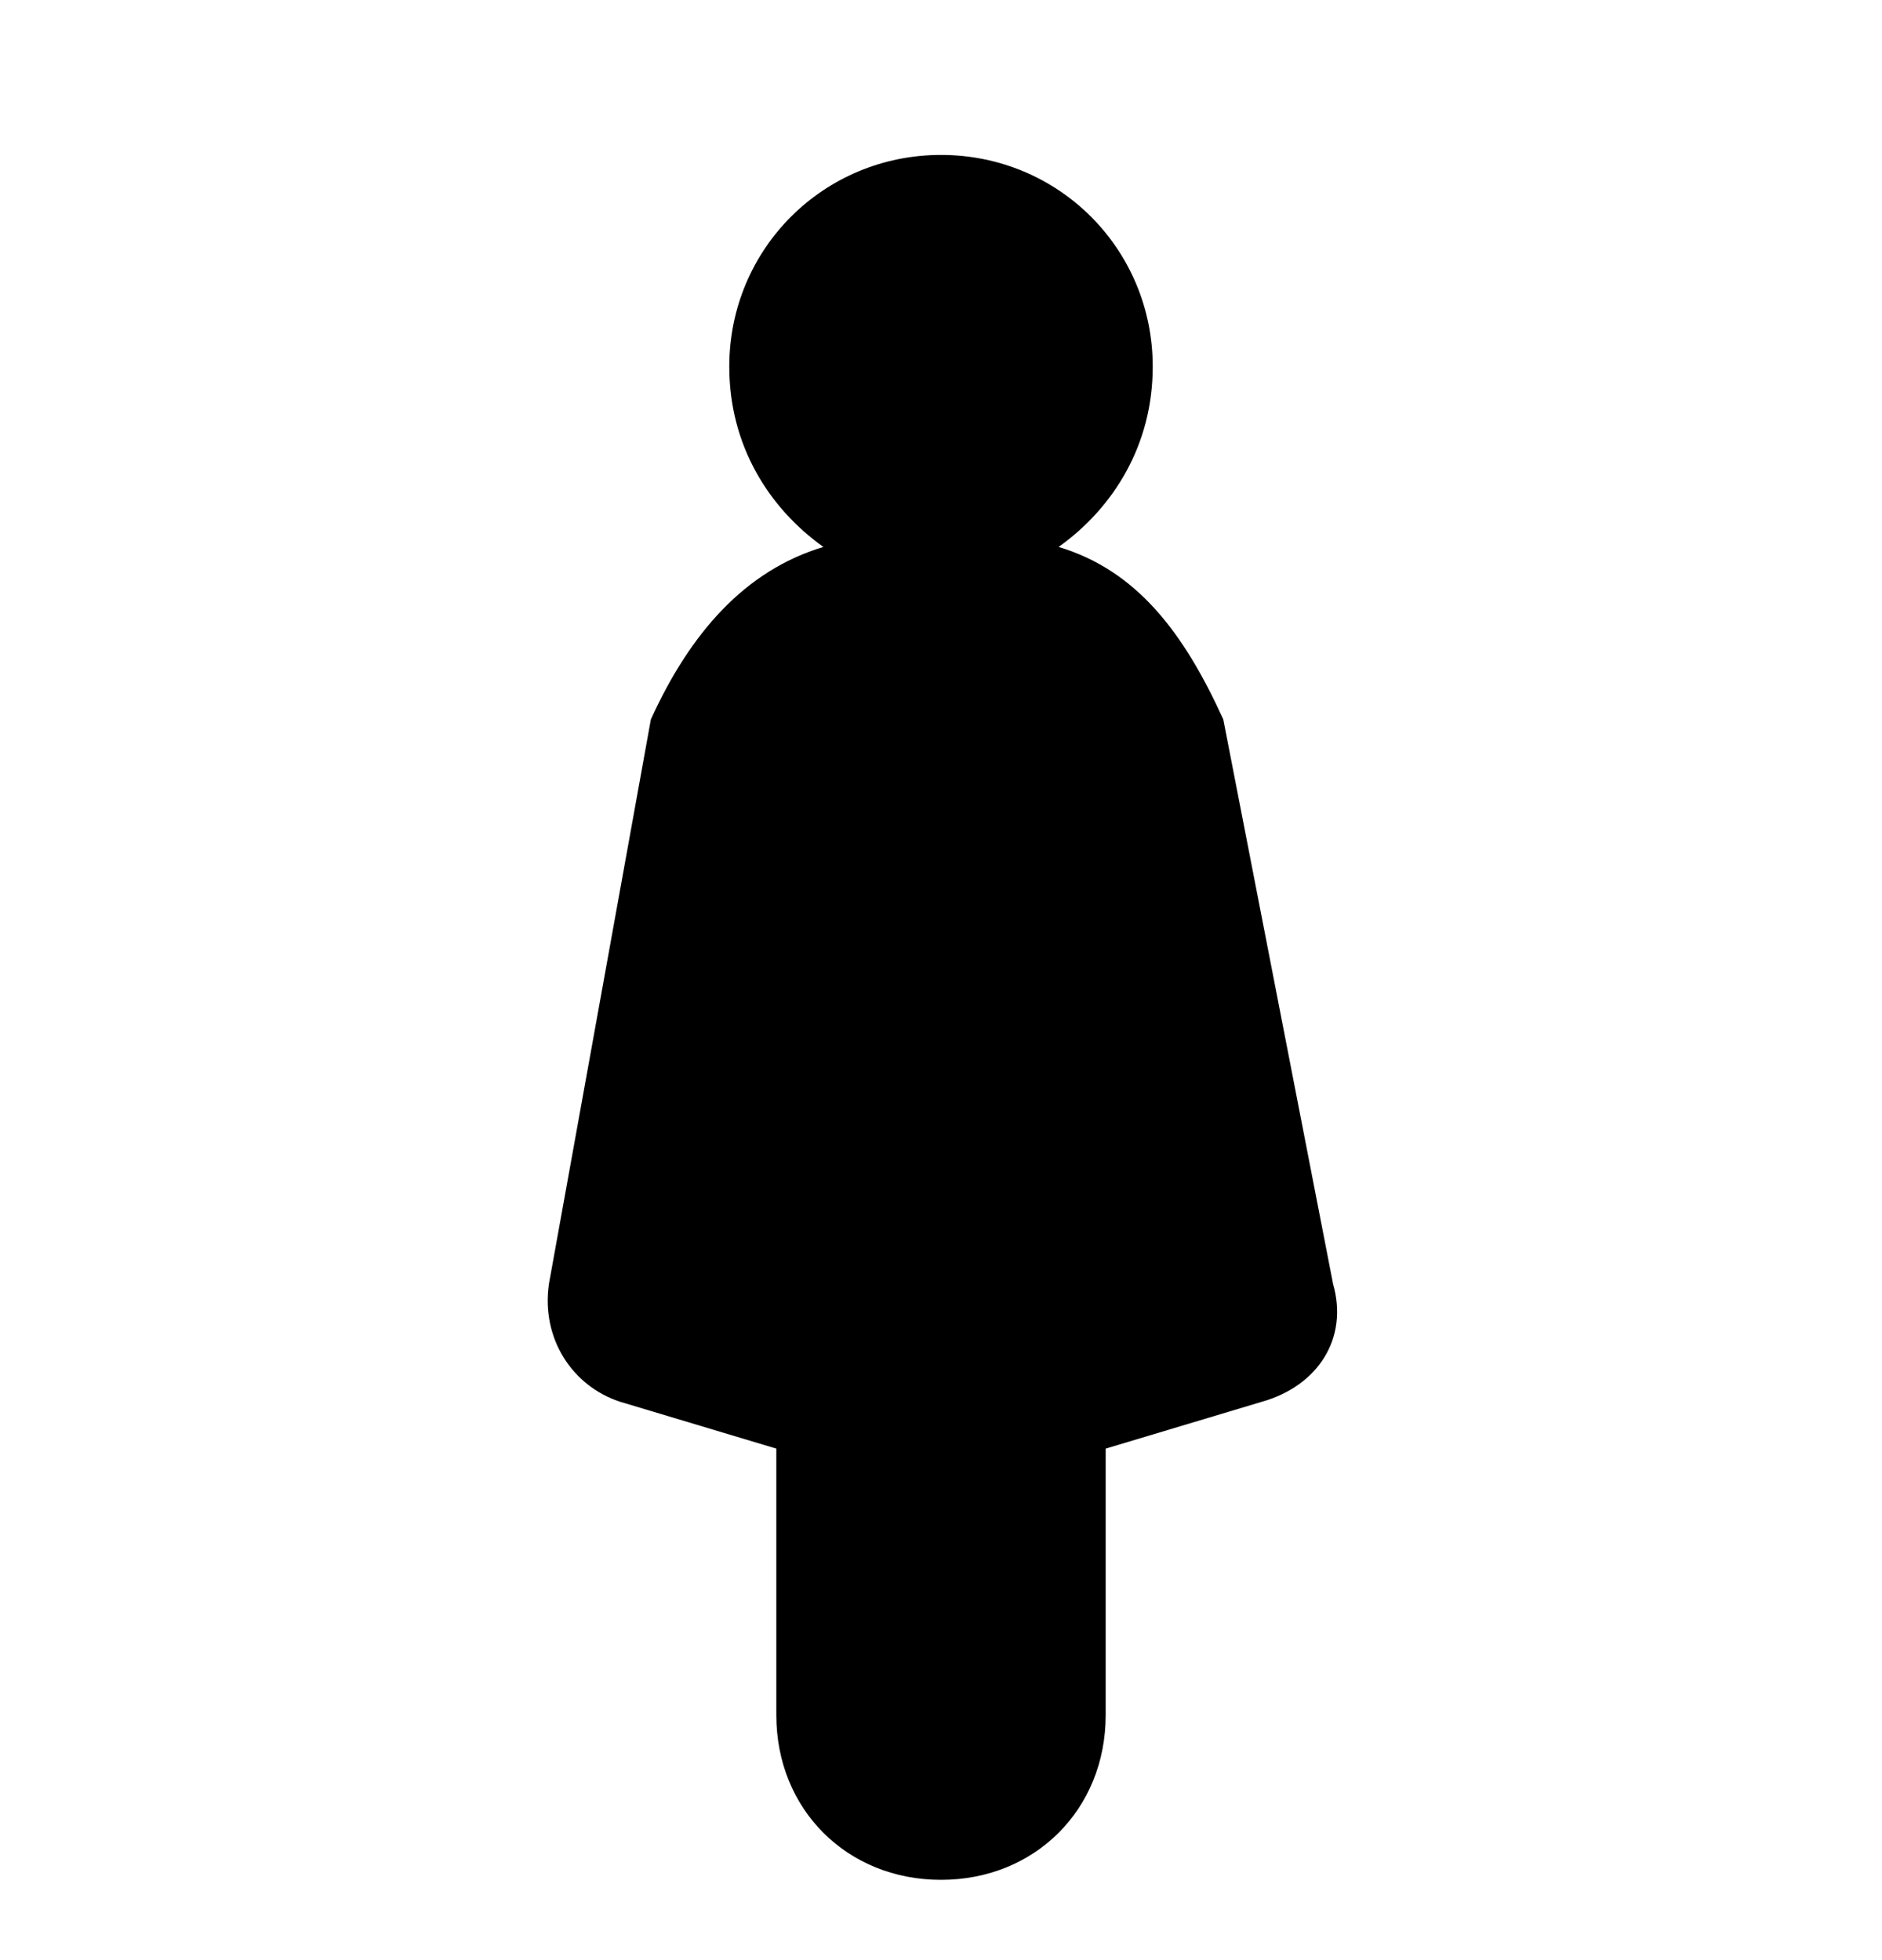 <svg xmlns="http://www.w3.org/2000/svg" width="24" height="25" fill="none" viewBox="0 0 24 25"><path fill="#000" d="M15.6 9.176C15.1 8.076 14.5 7.276 13.5 6.976C14.2 6.476 14.7 5.676 14.7 4.676C14.7 3.176 13.5 1.976 12 1.976C10.5 1.976 9.3 3.176 9.3 4.676C9.3 5.676 9.8 6.476 10.5 6.976C9.5 7.276 8.8 8.076 8.3 9.176L7 16.376C6.9 17.076 7.3 17.676 7.9 17.876L9.9 18.476V21.876C9.9 23.076 10.8 23.976 12 23.976C13.2 23.976 14.1 23.076 14.1 21.876V18.476L16.1 17.876C16.8 17.676 17.2 17.076 17 16.376L15.6 9.176Z"/></svg>
